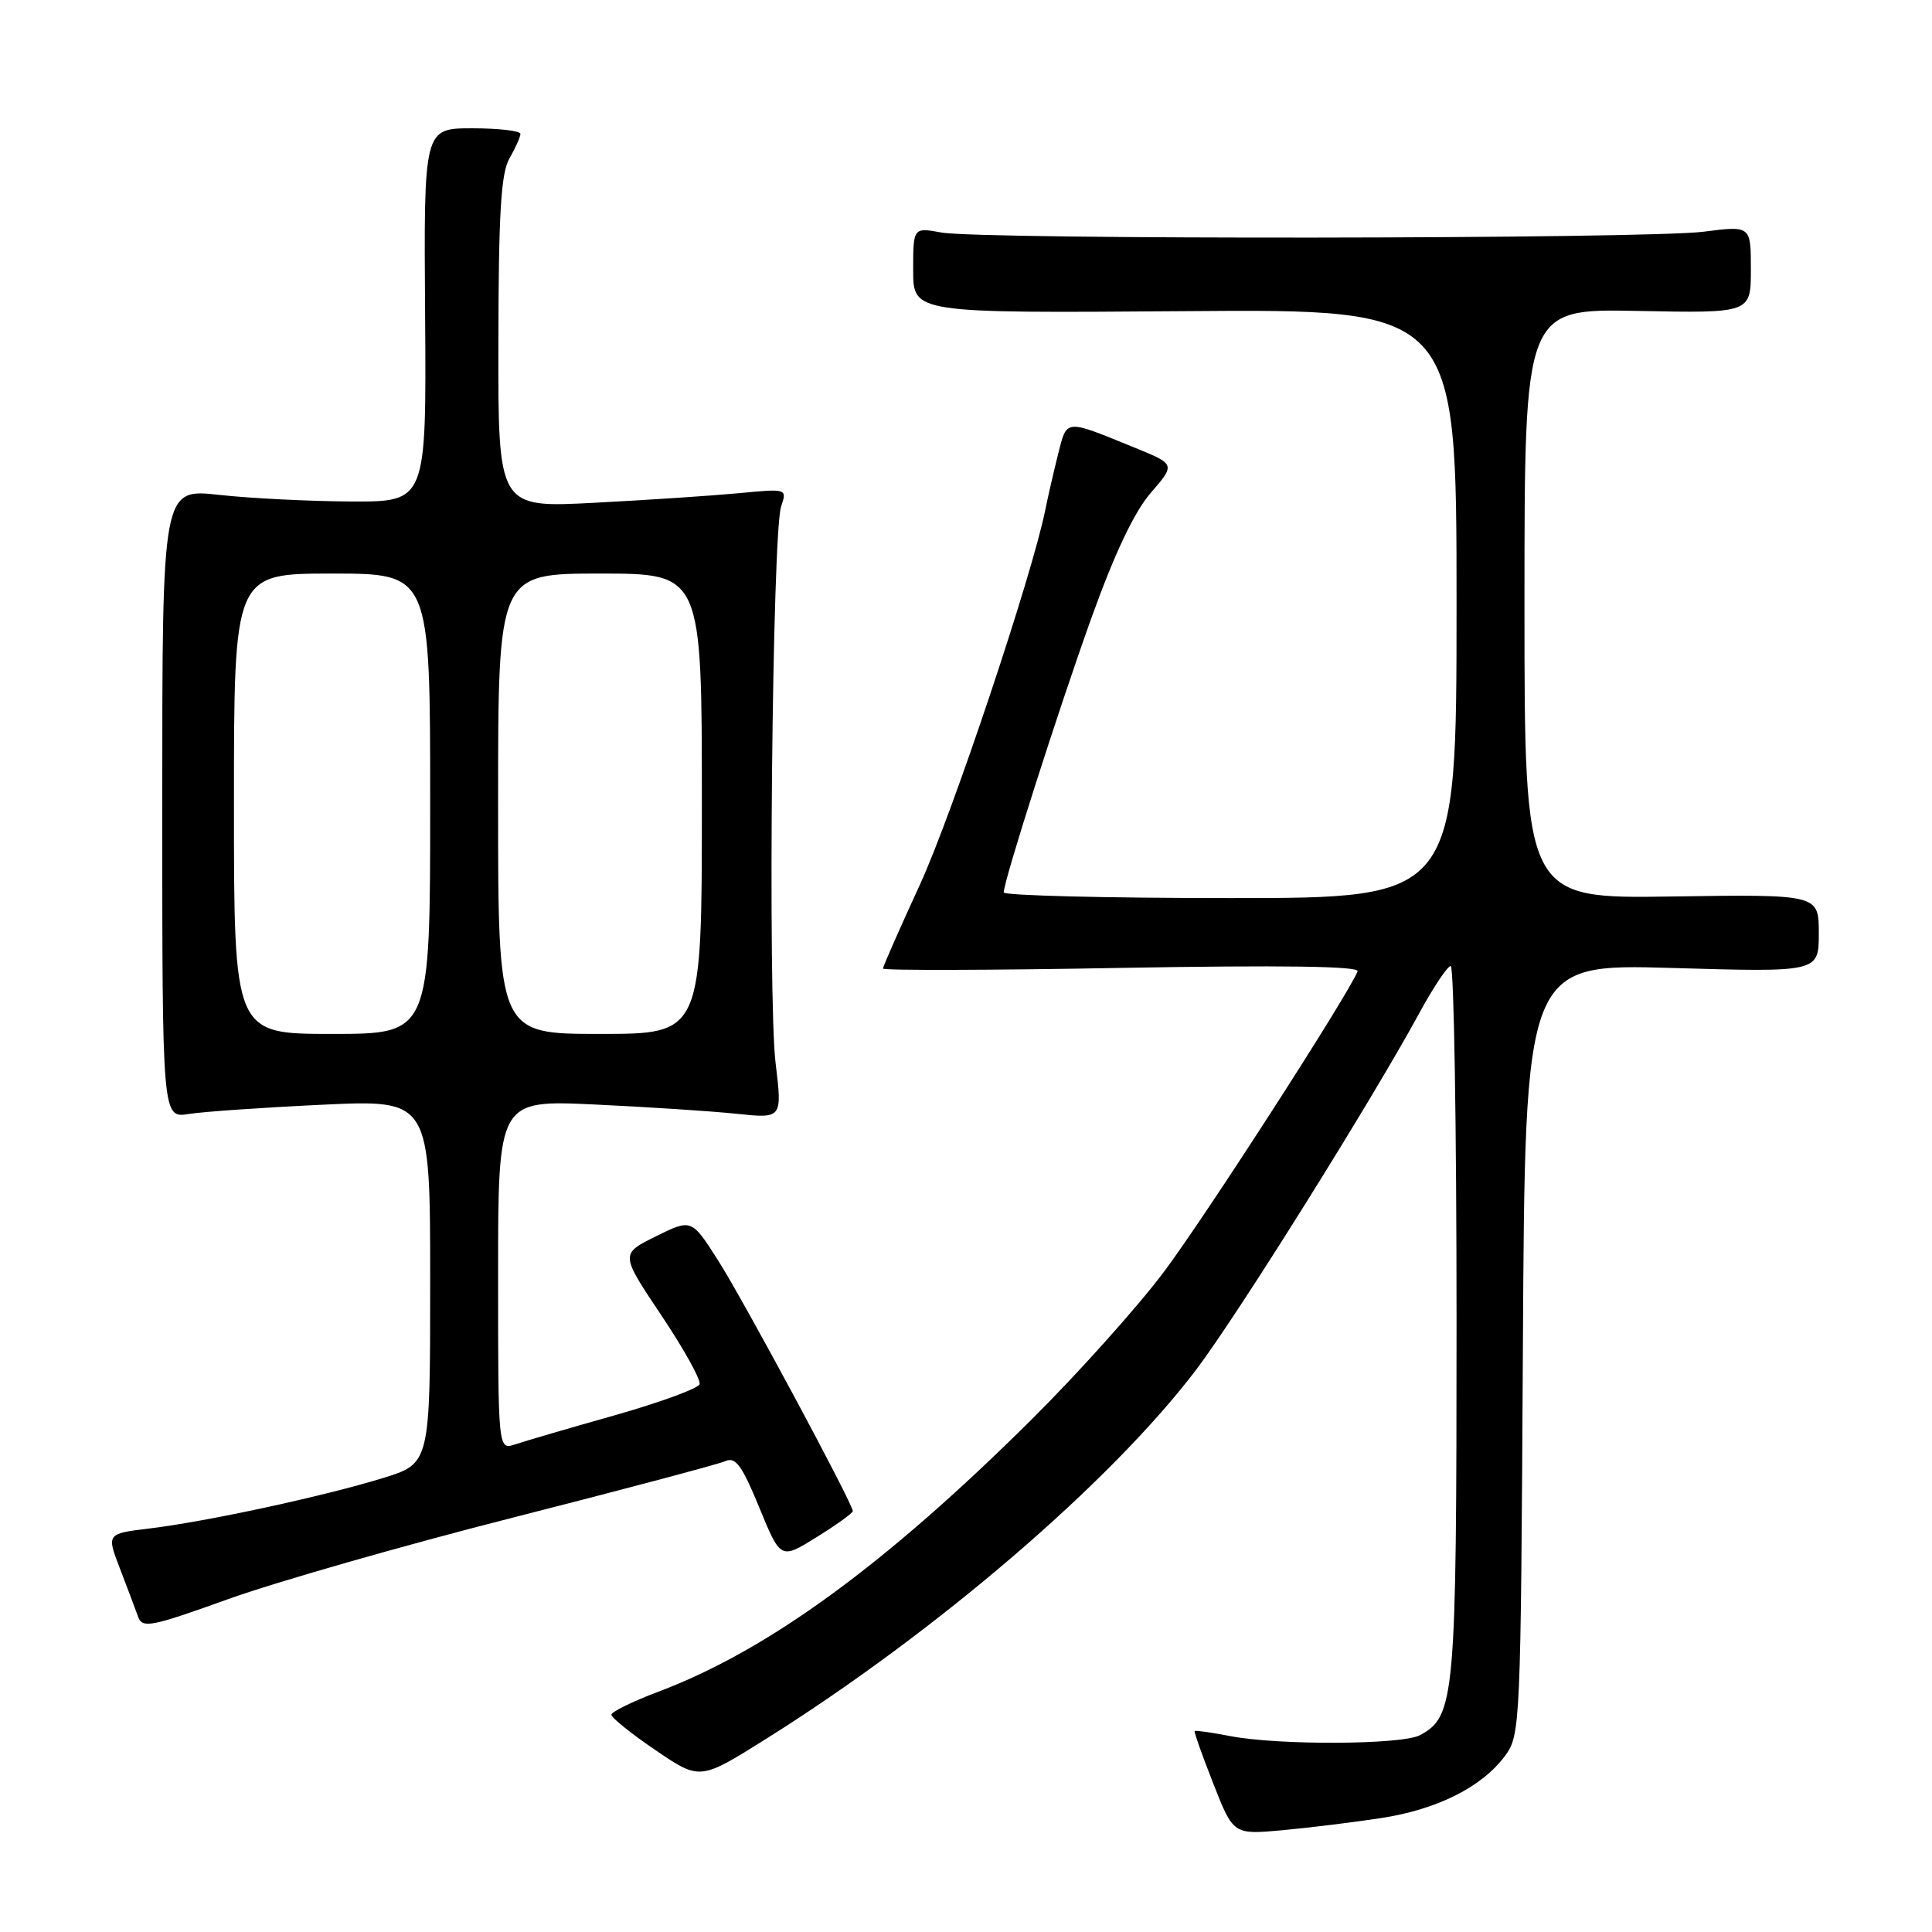 <?xml version="1.0" encoding="UTF-8" standalone="no"?>
<!DOCTYPE svg PUBLIC "-//W3C//DTD SVG 1.1//EN" "http://www.w3.org/Graphics/SVG/1.1/DTD/svg11.dtd" >
<svg xmlns="http://www.w3.org/2000/svg" xmlns:xlink="http://www.w3.org/1999/xlink" version="1.1" viewBox="0 0 256 256">
 <g >
 <path fill="currentColor"
d=" M 183.03 240.90 C 190.45 239.76 196.35 236.79 199.41 232.68 C 201.46 229.91 201.51 228.83 201.79 178.78 C 202.07 127.70 202.07 127.70 221.54 128.26 C 241.00 128.83 241.00 128.83 241.00 123.66 C 241.00 118.50 241.00 118.50 221.50 118.79 C 202.00 119.08 202.00 119.08 202.00 79.99 C 202.00 40.90 202.00 40.90 217.00 41.20 C 232.00 41.50 232.00 41.50 232.00 35.70 C 232.00 29.90 232.00 29.90 225.75 30.70 C 218.13 31.68 129.99 31.77 124.75 30.81 C 121.00 30.13 121.00 30.13 121.00 35.81 C 121.00 41.50 121.00 41.50 157.00 41.23 C 193.00 40.95 193.00 40.95 193.00 79.98 C 193.00 119.00 193.00 119.00 163.00 119.00 C 146.50 119.00 133.00 118.66 133.00 118.25 C 133.01 116.70 140.15 94.34 144.59 81.96 C 147.68 73.35 150.29 67.84 152.48 65.31 C 155.76 61.52 155.76 61.52 150.36 59.32 C 140.98 55.50 141.40 55.47 140.19 60.23 C 139.60 62.58 138.85 65.85 138.52 67.50 C 136.81 76.10 126.19 107.87 121.91 117.18 C 119.21 123.05 117.00 128.07 117.00 128.34 C 117.00 128.60 131.24 128.57 148.64 128.25 C 169.84 127.88 180.14 128.02 179.89 128.70 C 178.78 131.61 159.66 161.29 154.22 168.53 C 150.76 173.15 142.88 181.94 136.71 188.07 C 117.35 207.31 101.74 218.70 87.26 224.15 C 83.84 225.44 81.02 226.82 81.01 227.21 C 81.01 227.60 83.64 229.72 86.88 231.92 C 92.75 235.91 92.75 235.91 101.54 230.39 C 124.04 216.26 147.10 196.48 158.45 181.56 C 163.84 174.48 181.70 145.94 188.06 134.25 C 189.93 130.81 191.81 128.00 192.23 128.00 C 192.65 128.00 193.00 149.16 193.00 175.03 C 193.00 225.11 192.79 227.43 188.15 229.92 C 185.76 231.20 169.40 231.28 163.00 230.04 C 160.53 229.56 158.41 229.26 158.30 229.37 C 158.19 229.48 159.30 232.61 160.77 236.34 C 163.43 243.11 163.43 243.11 169.96 242.51 C 173.56 242.18 179.44 241.45 183.03 240.90 Z  M 68.00 201.08 C 82.58 197.37 95.24 194.00 96.14 193.60 C 97.47 193.01 98.34 194.22 100.61 199.76 C 103.44 206.65 103.44 206.65 108.22 203.67 C 110.85 202.04 113.00 200.49 113.00 200.22 C 113.00 199.24 98.51 172.27 95.14 166.99 C 91.63 161.49 91.63 161.49 86.91 163.82 C 82.19 166.16 82.19 166.16 87.62 174.27 C 90.60 178.72 92.89 182.84 92.70 183.41 C 92.51 183.98 87.43 185.84 81.43 187.54 C 75.42 189.24 69.49 190.97 68.25 191.39 C 66.00 192.13 66.00 192.13 66.00 168.95 C 66.00 145.76 66.00 145.76 78.75 146.35 C 85.76 146.68 94.24 147.23 97.58 147.58 C 103.66 148.22 103.66 148.22 102.77 140.86 C 101.72 132.23 102.33 70.60 103.50 67.12 C 104.30 64.74 104.30 64.74 97.90 65.35 C 94.38 65.68 85.76 66.26 78.75 66.62 C 66.00 67.29 66.00 67.29 66.04 45.39 C 66.06 28.30 66.38 22.95 67.50 21.00 C 68.29 19.62 68.95 18.16 68.96 17.75 C 68.98 17.34 66.11 17.00 62.58 17.00 C 56.15 17.00 56.15 17.00 56.33 41.75 C 56.50 66.50 56.50 66.50 46.50 66.45 C 41.00 66.42 33.12 66.03 29.00 65.57 C 21.50 64.75 21.50 64.75 21.50 106.46 C 21.50 148.16 21.50 148.16 25.00 147.61 C 26.93 147.30 34.91 146.75 42.75 146.38 C 57.00 145.71 57.00 145.71 57.00 169.81 C 57.00 193.92 57.00 193.92 50.74 195.85 C 42.97 198.25 27.38 201.62 19.81 202.53 C 14.11 203.22 14.11 203.22 15.90 207.86 C 16.88 210.41 17.96 213.28 18.30 214.23 C 18.86 215.80 20.01 215.57 30.21 211.90 C 36.42 209.66 53.42 204.79 68.00 201.08 Z  M 31.00 106.50 C 31.00 76.00 31.00 76.00 44.00 76.00 C 57.00 76.00 57.00 76.00 57.00 106.50 C 57.00 137.00 57.00 137.00 44.00 137.00 C 31.00 137.00 31.00 137.00 31.00 106.50 Z  M 66.00 106.50 C 66.00 76.00 66.00 76.00 79.50 76.00 C 93.00 76.00 93.00 76.00 93.00 106.50 C 93.00 137.00 93.00 137.00 79.50 137.00 C 66.00 137.00 66.00 137.00 66.00 106.50 Z "/>
</g>
</svg>